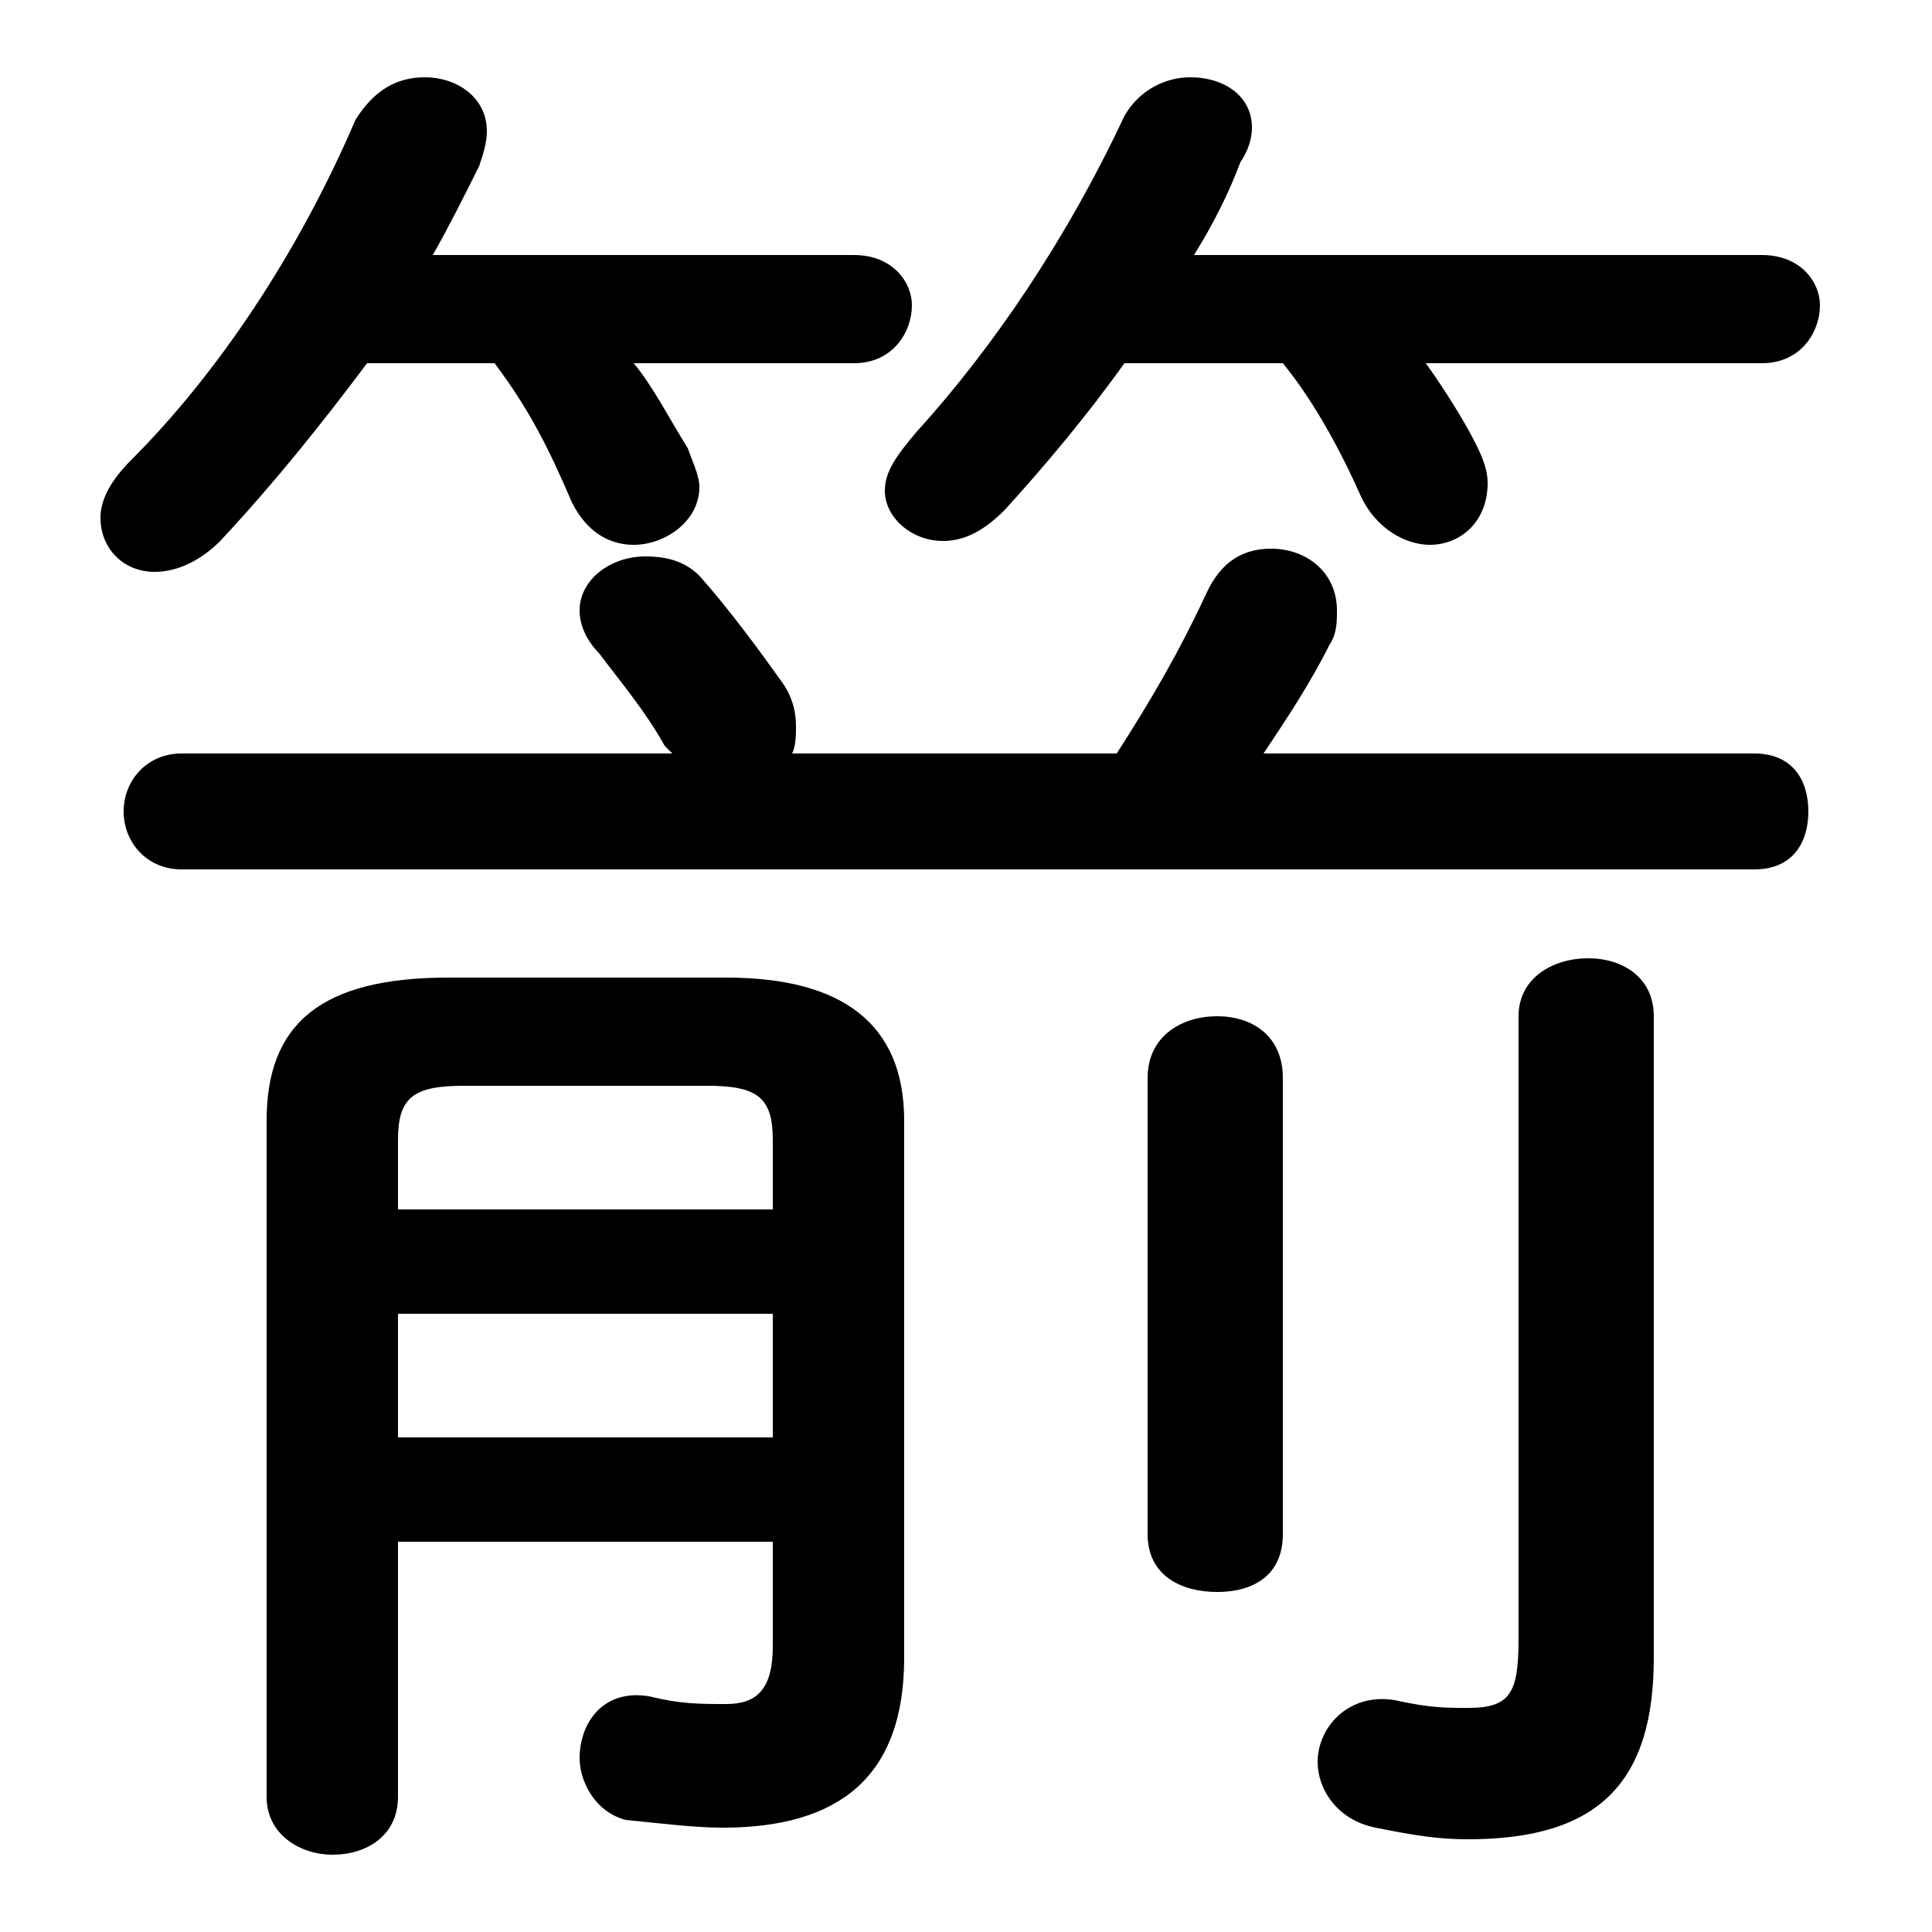 <svg xmlns="http://www.w3.org/2000/svg" viewBox="0 -44.0 50.0 50.0">
    <rect x="0" y="-44.0" width="50.0" height="50.0" fill="#808080" stroke="none"/>
    <g transform="scale(1, -1)">
        <!-- ボディの枠 -->
        <rect x="0" y="-6.0" width="50.0" height="50.0"
            stroke="white" fill="white"/>
        <!-- グリフ座標系の原点 -->
        <circle cx="0" cy="0" r="5" fill="white"/>
        <!-- グリフのアウトライン -->
        <g style="fill:black;stroke:#000000;stroke-width:0;stroke-linecap:round;stroke-linejoin:round;">
        <path d="M 12.8 34.6 C 13.7 33.4 14.2 32.4 14.8 31.0 C 15.2 30.2 15.8 29.9 16.4 29.9 C 17.2 29.9 18.1 30.5 18.1 31.4 C 18.1 31.7 17.9 32.1 17.8 32.4 C 17.3 33.2 16.9 34.0 16.4 34.6 L 22.1 34.6 C 23.1 34.6 23.6 35.4 23.6 36.1 C 23.6 36.7 23.1 37.4 22.1 37.4 L 11.2 37.4 C 11.6 38.1 12.0 38.9 12.4 39.7 C 12.5 40.0 12.6 40.3 12.6 40.6 C 12.6 41.5 11.8 42.0 11.0 42.0 C 10.3 42.0 9.7 41.7 9.2 40.9 C 7.7 37.4 5.6 34.3 3.4 32.1 C 2.9 31.6 2.6 31.1 2.6 30.6 C 2.6 29.8 3.2 29.2 4.0 29.2 C 4.6 29.2 5.2 29.5 5.7 30.0 C 7.1 31.5 8.3 33.0 9.5 34.6 Z M 32.7 24.5 C 33.3 25.4 33.9 26.3 34.4 27.3 C 34.6 27.6 34.6 27.9 34.6 28.2 C 34.6 29.2 33.8 29.8 32.9 29.8 C 32.2 29.8 31.6 29.5 31.2 28.6 C 30.5 27.1 29.8 25.9 28.9 24.5 L 20.5 24.5 C 20.6 24.7 20.6 25.0 20.6 25.2 C 20.6 25.6 20.5 26.0 20.2 26.4 C 19.7 27.1 18.9 28.2 18.1 29.1 C 17.7 29.5 17.2 29.6 16.7 29.6 C 15.8 29.6 15.0 29.0 15.0 28.2 C 15.0 27.8 15.2 27.4 15.5 27.1 C 16.1 26.3 16.7 25.6 17.2 24.7 L 17.4 24.5 L 4.7 24.5 C 3.8 24.5 3.2 23.8 3.2 23.0 C 3.2 22.2 3.8 21.5 4.7 21.5 L 45.4 21.5 C 46.4 21.5 46.8 22.2 46.8 23.0 C 46.8 23.8 46.4 24.5 45.4 24.5 Z M 33.2 34.6 C 34.1 33.5 34.8 32.1 35.2 31.2 C 35.6 30.3 36.4 29.9 37.0 29.9 C 37.8 29.9 38.5 30.5 38.5 31.5 C 38.5 31.8 38.4 32.1 38.2 32.5 C 37.9 33.1 37.4 33.9 36.9 34.6 L 45.6 34.6 C 46.6 34.6 47.1 35.4 47.1 36.1 C 47.1 36.7 46.6 37.4 45.6 37.4 L 30.9 37.4 C 31.4 38.2 31.8 39.0 32.1 39.8 C 32.3 40.1 32.4 40.4 32.4 40.7 C 32.4 41.5 31.7 42.0 30.8 42.0 C 30.2 42.0 29.5 41.7 29.1 41.0 C 27.6 37.8 25.7 35.0 23.7 32.8 C 23.2 32.2 22.9 31.8 22.9 31.3 C 22.9 30.6 23.6 30.0 24.4 30.0 C 24.9 30.0 25.4 30.2 26.0 30.8 C 27.0 31.9 28.1 33.2 29.1 34.6 Z M 20.0 4.1 L 20.0 1.4 C 20.0 0.3 19.6 -0.1 18.8 -0.1 C 18.1 -0.1 17.6 -0.1 16.8 0.1 C 15.6 0.3 15.0 -0.6 15.0 -1.5 C 15.0 -2.1 15.4 -2.9 16.2 -3.1 C 17.2 -3.2 18.0 -3.3 18.7 -3.3 C 21.7 -3.3 23.4 -2.0 23.4 1.1 L 23.4 15.0 C 23.4 17.5 21.8 18.7 18.8 18.7 L 11.6 18.7 C 8.3 18.7 6.9 17.5 6.9 15.0 L 6.9 -2.5 C 6.9 -3.5 7.8 -4.0 8.6 -4.0 C 9.5 -4.0 10.3 -3.5 10.3 -2.5 L 10.3 4.1 Z M 20.0 12.7 L 10.3 12.7 L 10.3 14.5 C 10.3 15.6 10.7 15.9 12.0 15.9 L 18.3 15.9 C 19.6 15.9 20.0 15.6 20.0 14.5 Z M 20.0 10.0 L 20.0 6.8 L 10.3 6.8 L 10.3 10.0 Z M 42.8 17.7 C 42.8 18.7 42.0 19.2 41.1 19.2 C 40.2 19.2 39.3 18.7 39.3 17.7 L 39.3 1.6 C 39.3 0.2 39.1 -0.2 38.0 -0.2 C 37.4 -0.2 37.0 -0.2 36.1 0.0 C 34.9 0.2 34.1 -0.7 34.1 -1.6 C 34.1 -2.3 34.6 -3.1 35.6 -3.3 C 36.6 -3.5 37.2 -3.6 38.0 -3.6 C 41.4 -3.6 42.8 -2.1 42.8 1.1 Z M 29.7 4.3 C 29.7 3.2 30.6 2.8 31.5 2.8 C 32.4 2.8 33.2 3.2 33.2 4.3 L 33.2 16.1 C 33.2 17.2 32.4 17.7 31.5 17.7 C 30.6 17.7 29.7 17.2 29.7 16.1 Z"/>
    </g>
    </g>
</svg>
